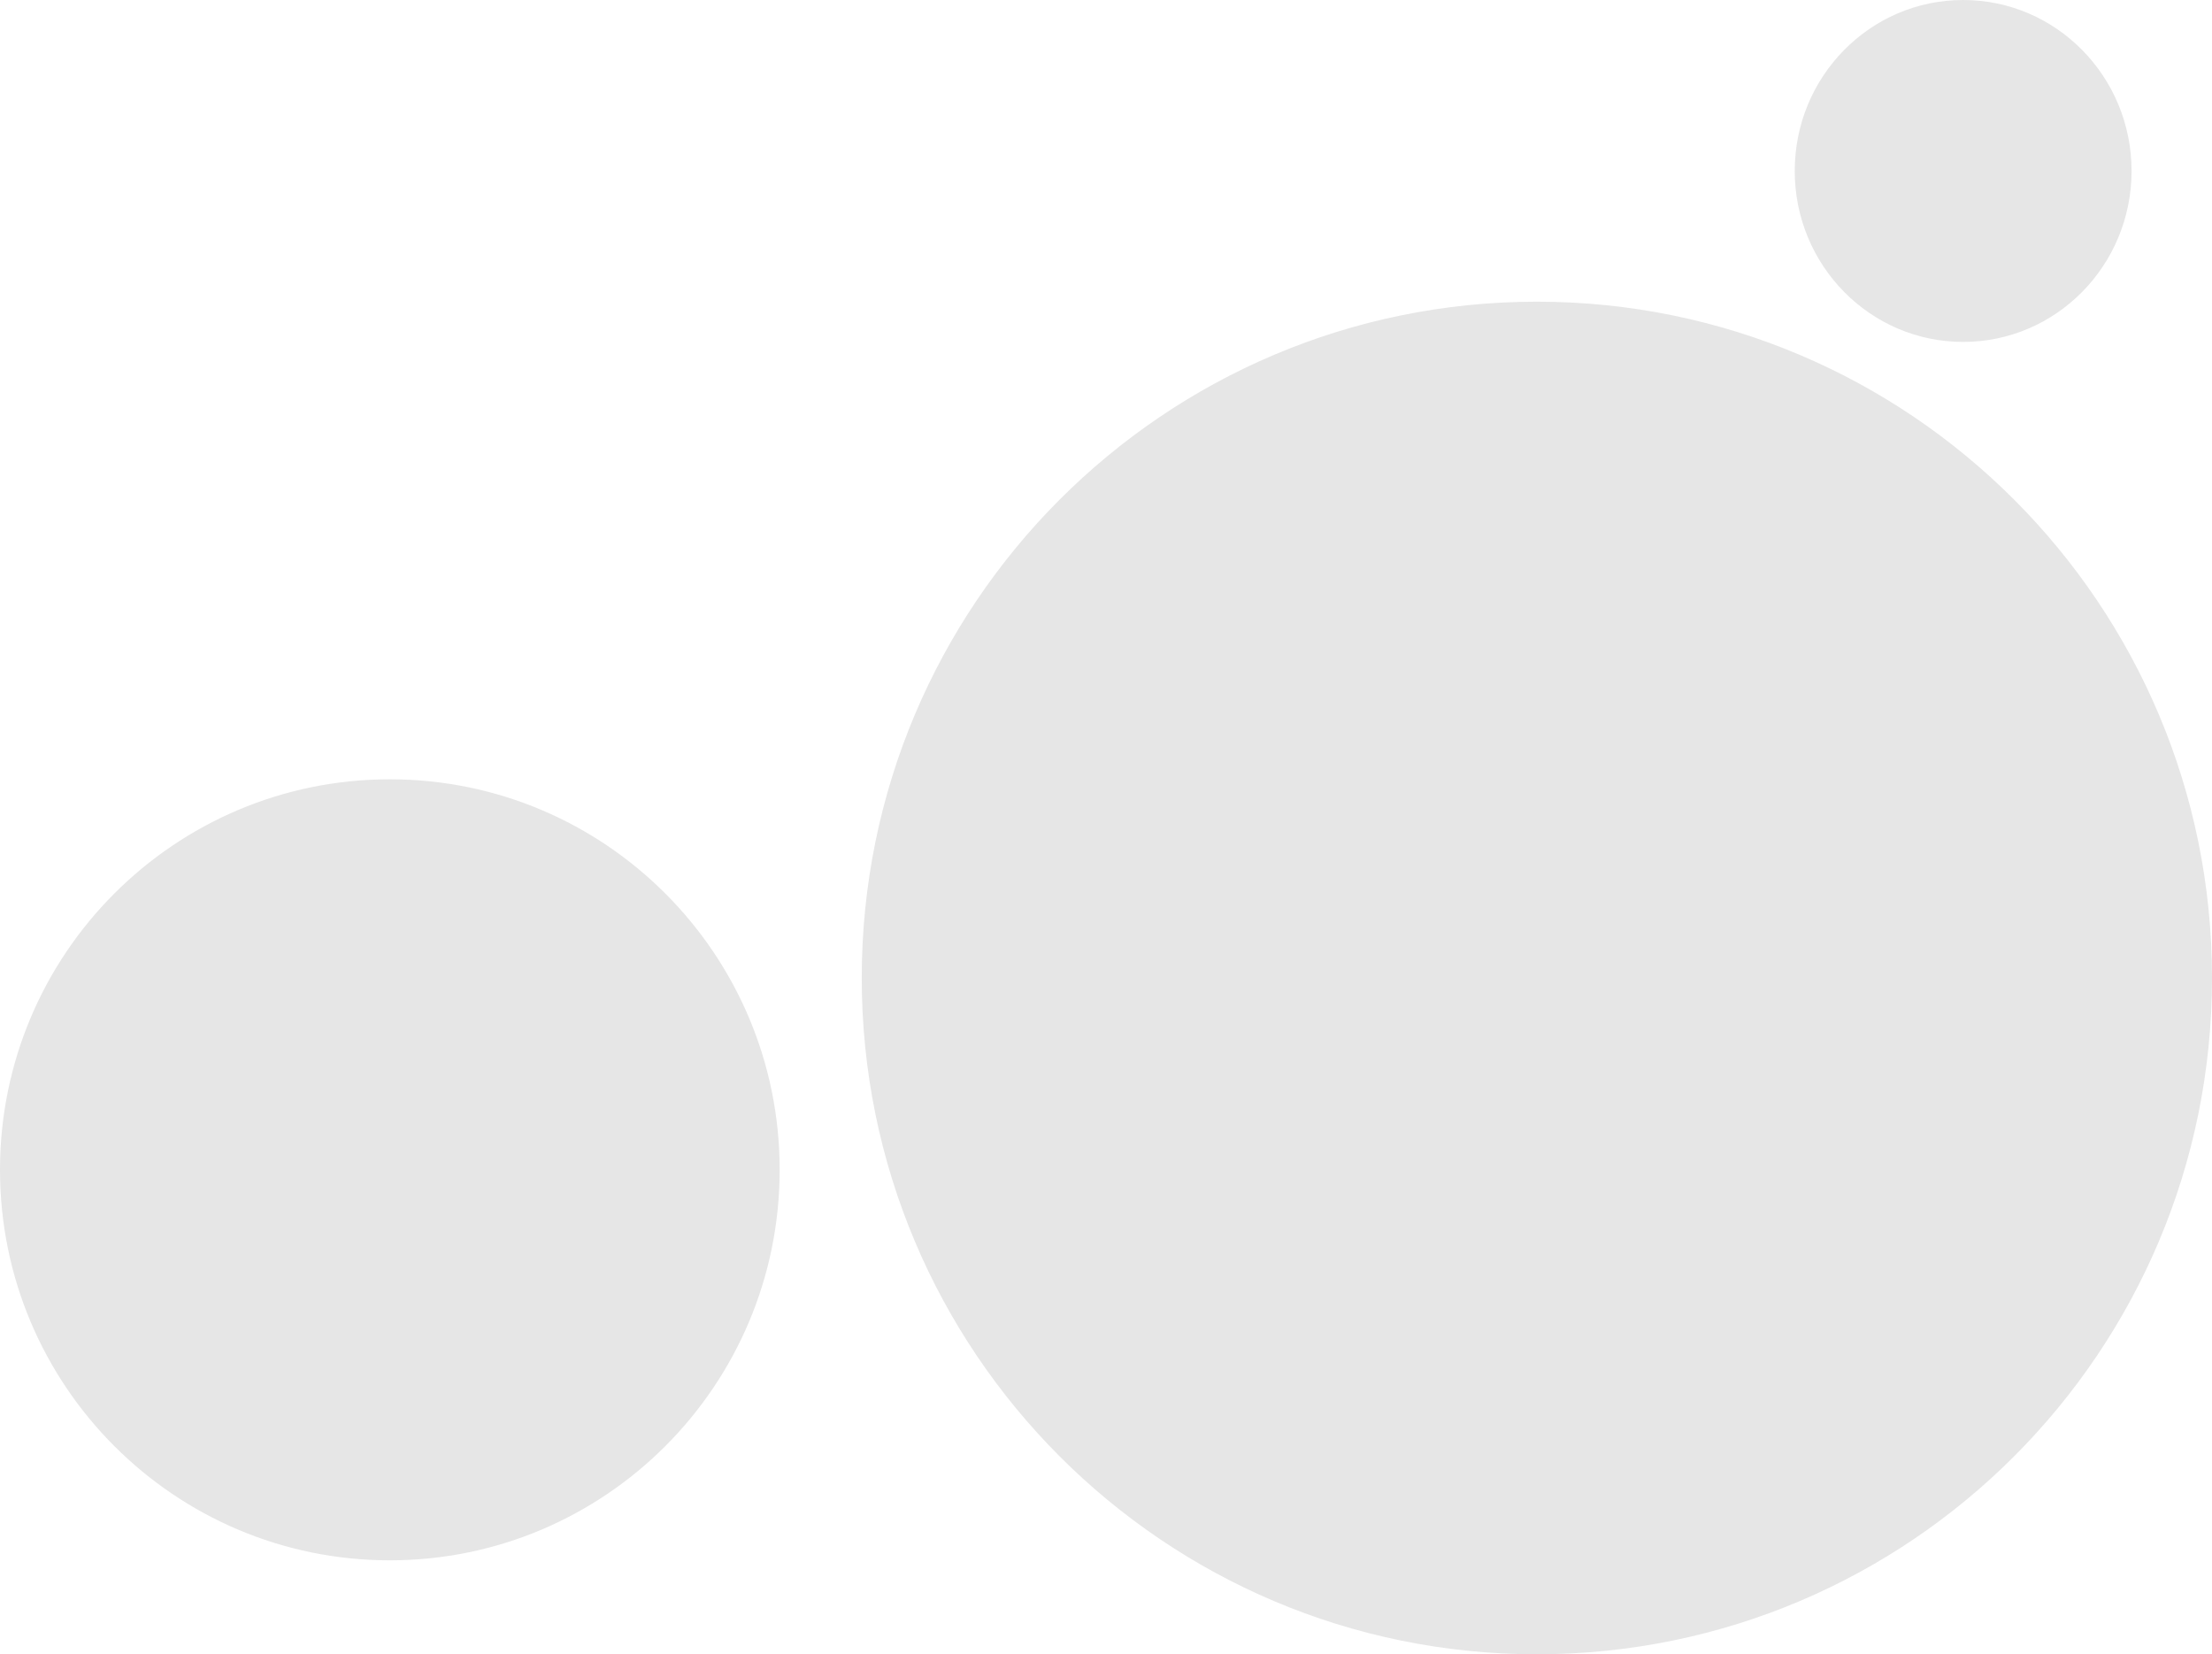 <svg height="329" width="440" xmlns="http://www.w3.org/2000/svg"><path d="M77.544 310.314C34.718 310.314 0 275.543 0 232.651c0-42.893 34.718-77.664 77.544-77.664s77.544 34.771 77.544 77.664c0 42.892-34.717 77.663-77.544 77.663zM305.707 329c-74.168 0-134.294-60.218-134.294-134.5S231.54 60 305.707 60 440 120.218 440 194.5 379.875 329 305.707 329zM390.5 68C371.998 68 357 52.778 357 34s14.998-34 33.5-34S424 15.222 424 34s-14.998 34-33.5 34z" fill-rule="evenodd" opacity=".1"/></svg>